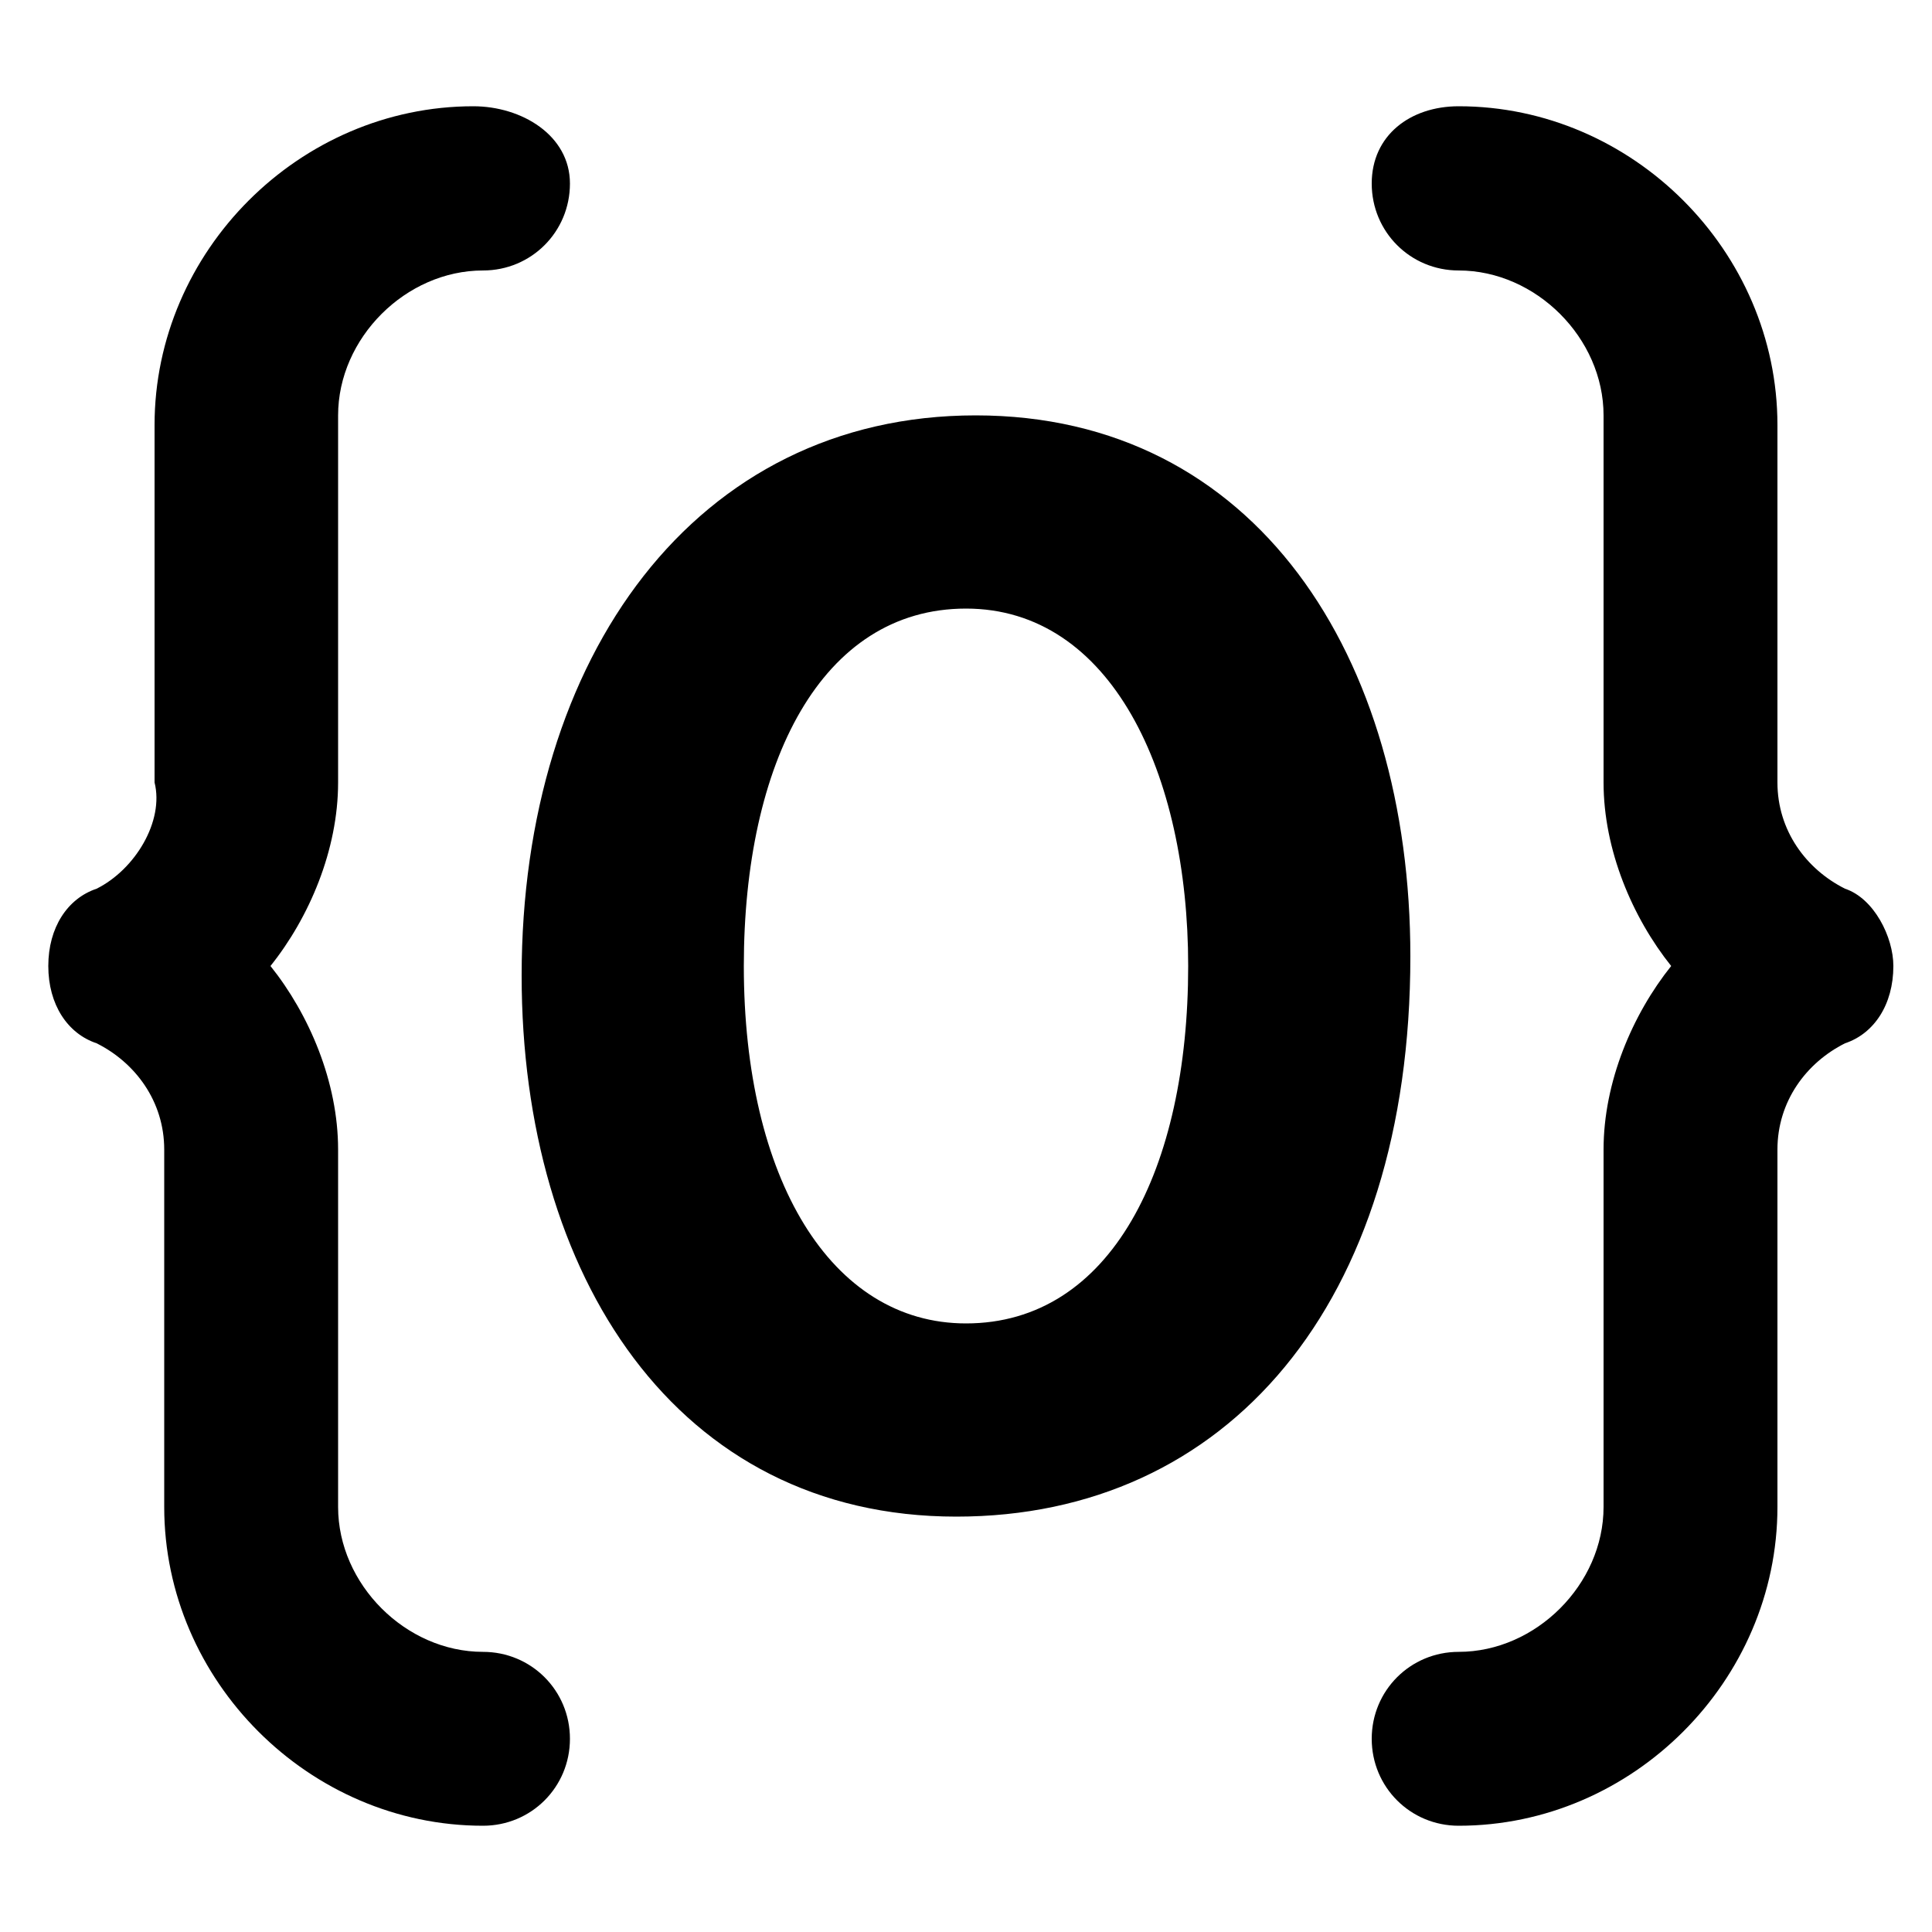 <svg width="24" height="24" viewBox="0 0 24 24"
    xmlns="http://www.w3.org/2000/svg">
    <path d="M5.88 1.32C3.72 1.32 1.92 3.12 1.92 5.28V9.72C2.04 10.2 1.68 10.8 1.2 11.04C0.84 11.16 0.6 11.52 0.6 12C0.6 12.48 0.84 12.84 1.2 12.96C1.68 13.2 2.04 13.68 2.04 14.28V18.72C2.04 20.88 3.84 22.68 6 22.68C6.6 22.68 7.08 22.2 7.08 21.6C7.08 21 6.6 20.52 6 20.52C5.04 20.52 4.2 19.68 4.2 18.72V14.28C4.2 13.44 3.84 12.6 3.36 12C3.84 11.4 4.2 10.56 4.2 9.72V5.16C4.2 4.2 5.04 3.36 6 3.36C6.6 3.36 7.08 2.88 7.08 2.28C7.08 1.68 6.48 1.32 5.88 1.32ZM18.12 1.32C20.28 1.32 22.08 3.12 22.08 5.28V9.72C22.08 10.32 22.44 10.8 22.92 11.04C23.28 11.16 23.52 11.64 23.52 12C23.52 12.48 23.28 12.84 22.92 12.96C22.44 13.2 22.08 13.68 22.08 14.28V18.72C22.08 20.88 20.28 22.68 18.12 22.68C17.52 22.68 17.04 22.2 17.04 21.6C17.04 21 17.52 20.52 18.12 20.52C19.08 20.52 19.92 19.68 19.92 18.72V14.28C19.92 13.44 20.28 12.6 20.76 12C20.28 11.4 19.92 10.56 19.92 9.72V5.16C19.92 4.2 19.08 3.36 18.12 3.36C17.52 3.36 17.04 2.88 17.04 2.28C17.04 1.68 17.52 1.32 18.12 1.32Z" />
    <path d="M17.52 11.88C17.52 16.2 15.24 18.84 11.88 18.84C8.4 18.84 6.48 15.84 6.48 12.12C6.48 8.16 8.64 5.16 12.12 5.16C15.6 5.16 17.52 8.16 17.52 11.88ZM9.24 12C9.24 14.64 10.32 16.44 12 16.44C13.8 16.44 14.76 14.52 14.76 12C14.76 9.6 13.8 7.56 12 7.56C10.2 7.56 9.24 9.48 9.24 12Z" />
</svg>
